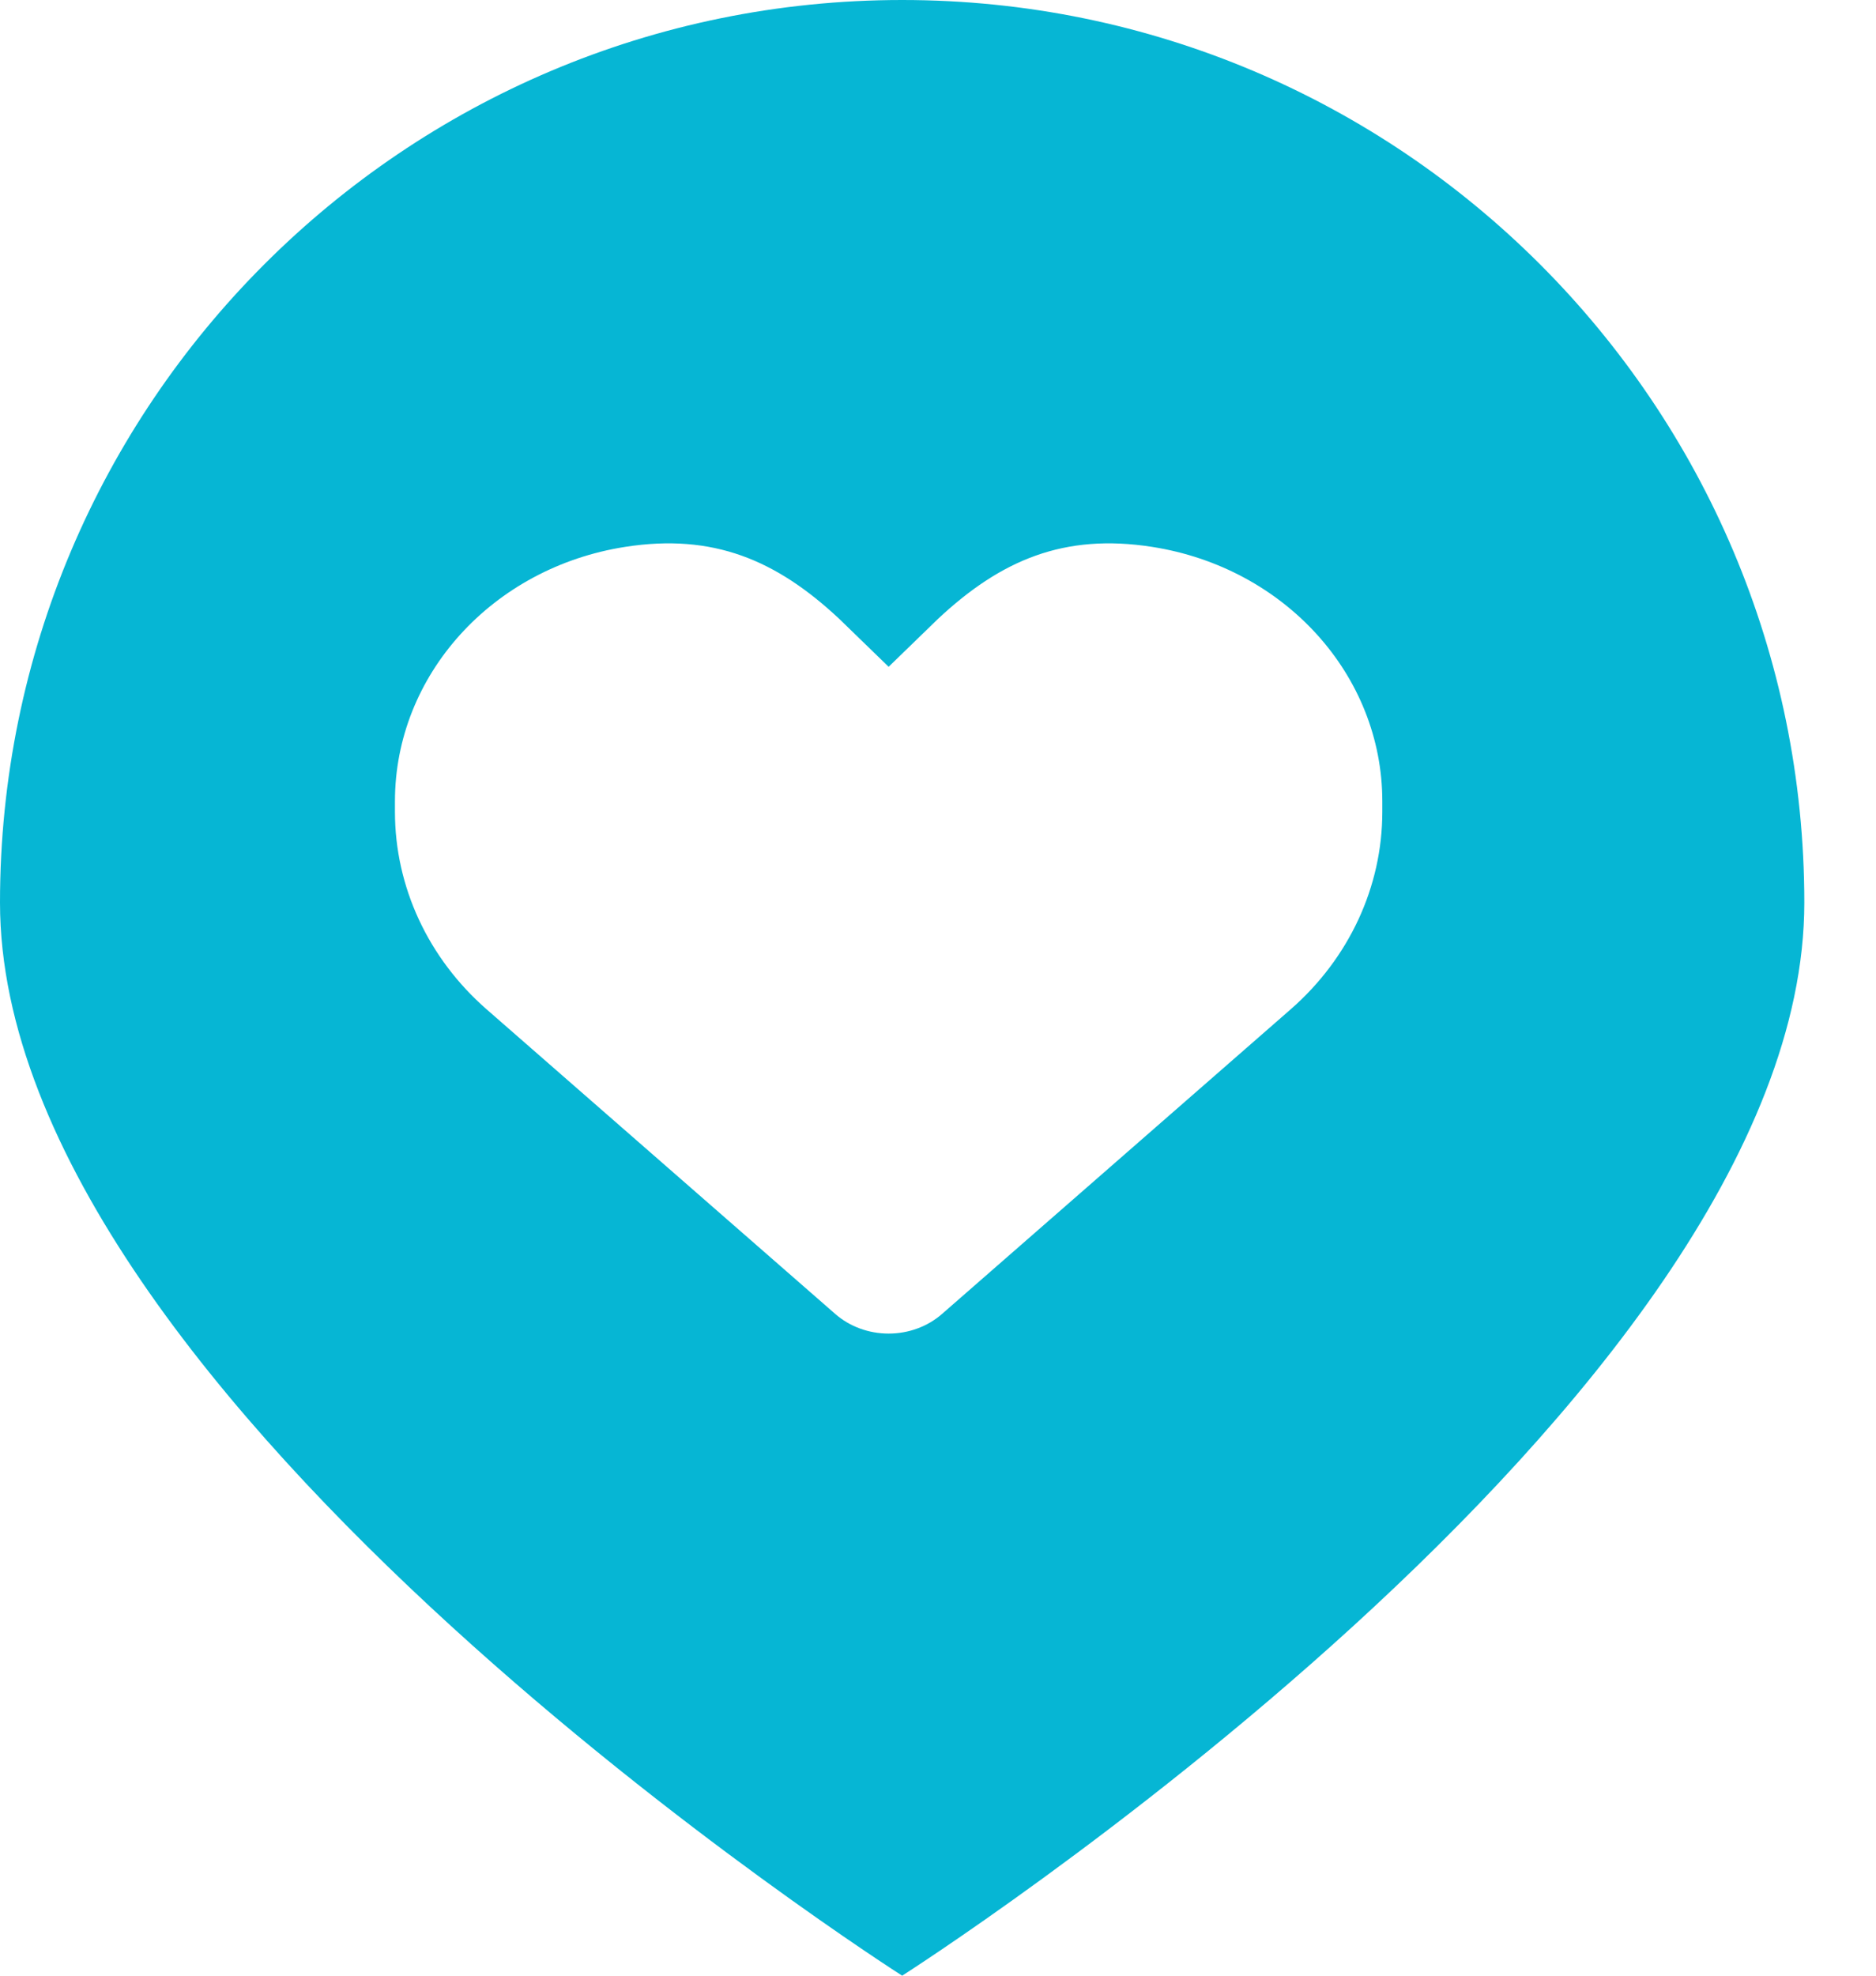 <svg width="19" height="20" viewBox="0 0 19 20" fill="none" xmlns="http://www.w3.org/2000/svg">
<path fill-rule="evenodd" clip-rule="evenodd" d="M9.137 20C9.137 20 18.274 14.183 18.274 9.137C18.274 4.091 14.183 0 9.137 0C4.091 0 0 4.091 0 9.137C0 14.183 9.137 20 9.137 20ZM8.459 13.301L4.93 10.219C4.336 9.701 4 8.976 4 8.218V8.112C4 6.835 4.986 5.746 6.332 5.536C7.223 5.397 7.863 5.669 8.5 6.265L9 6.75L9.5 6.265C10.137 5.669 10.777 5.397 11.668 5.536C13.014 5.746 14 6.835 14 8.112V8.218C14 8.976 13.664 9.701 13.07 10.219L9.541 13.301C9.395 13.429 9.201 13.5 9 13.5C8.799 13.5 8.605 13.429 8.459 13.301Z" fill="#06B6D4"/>
</svg>

